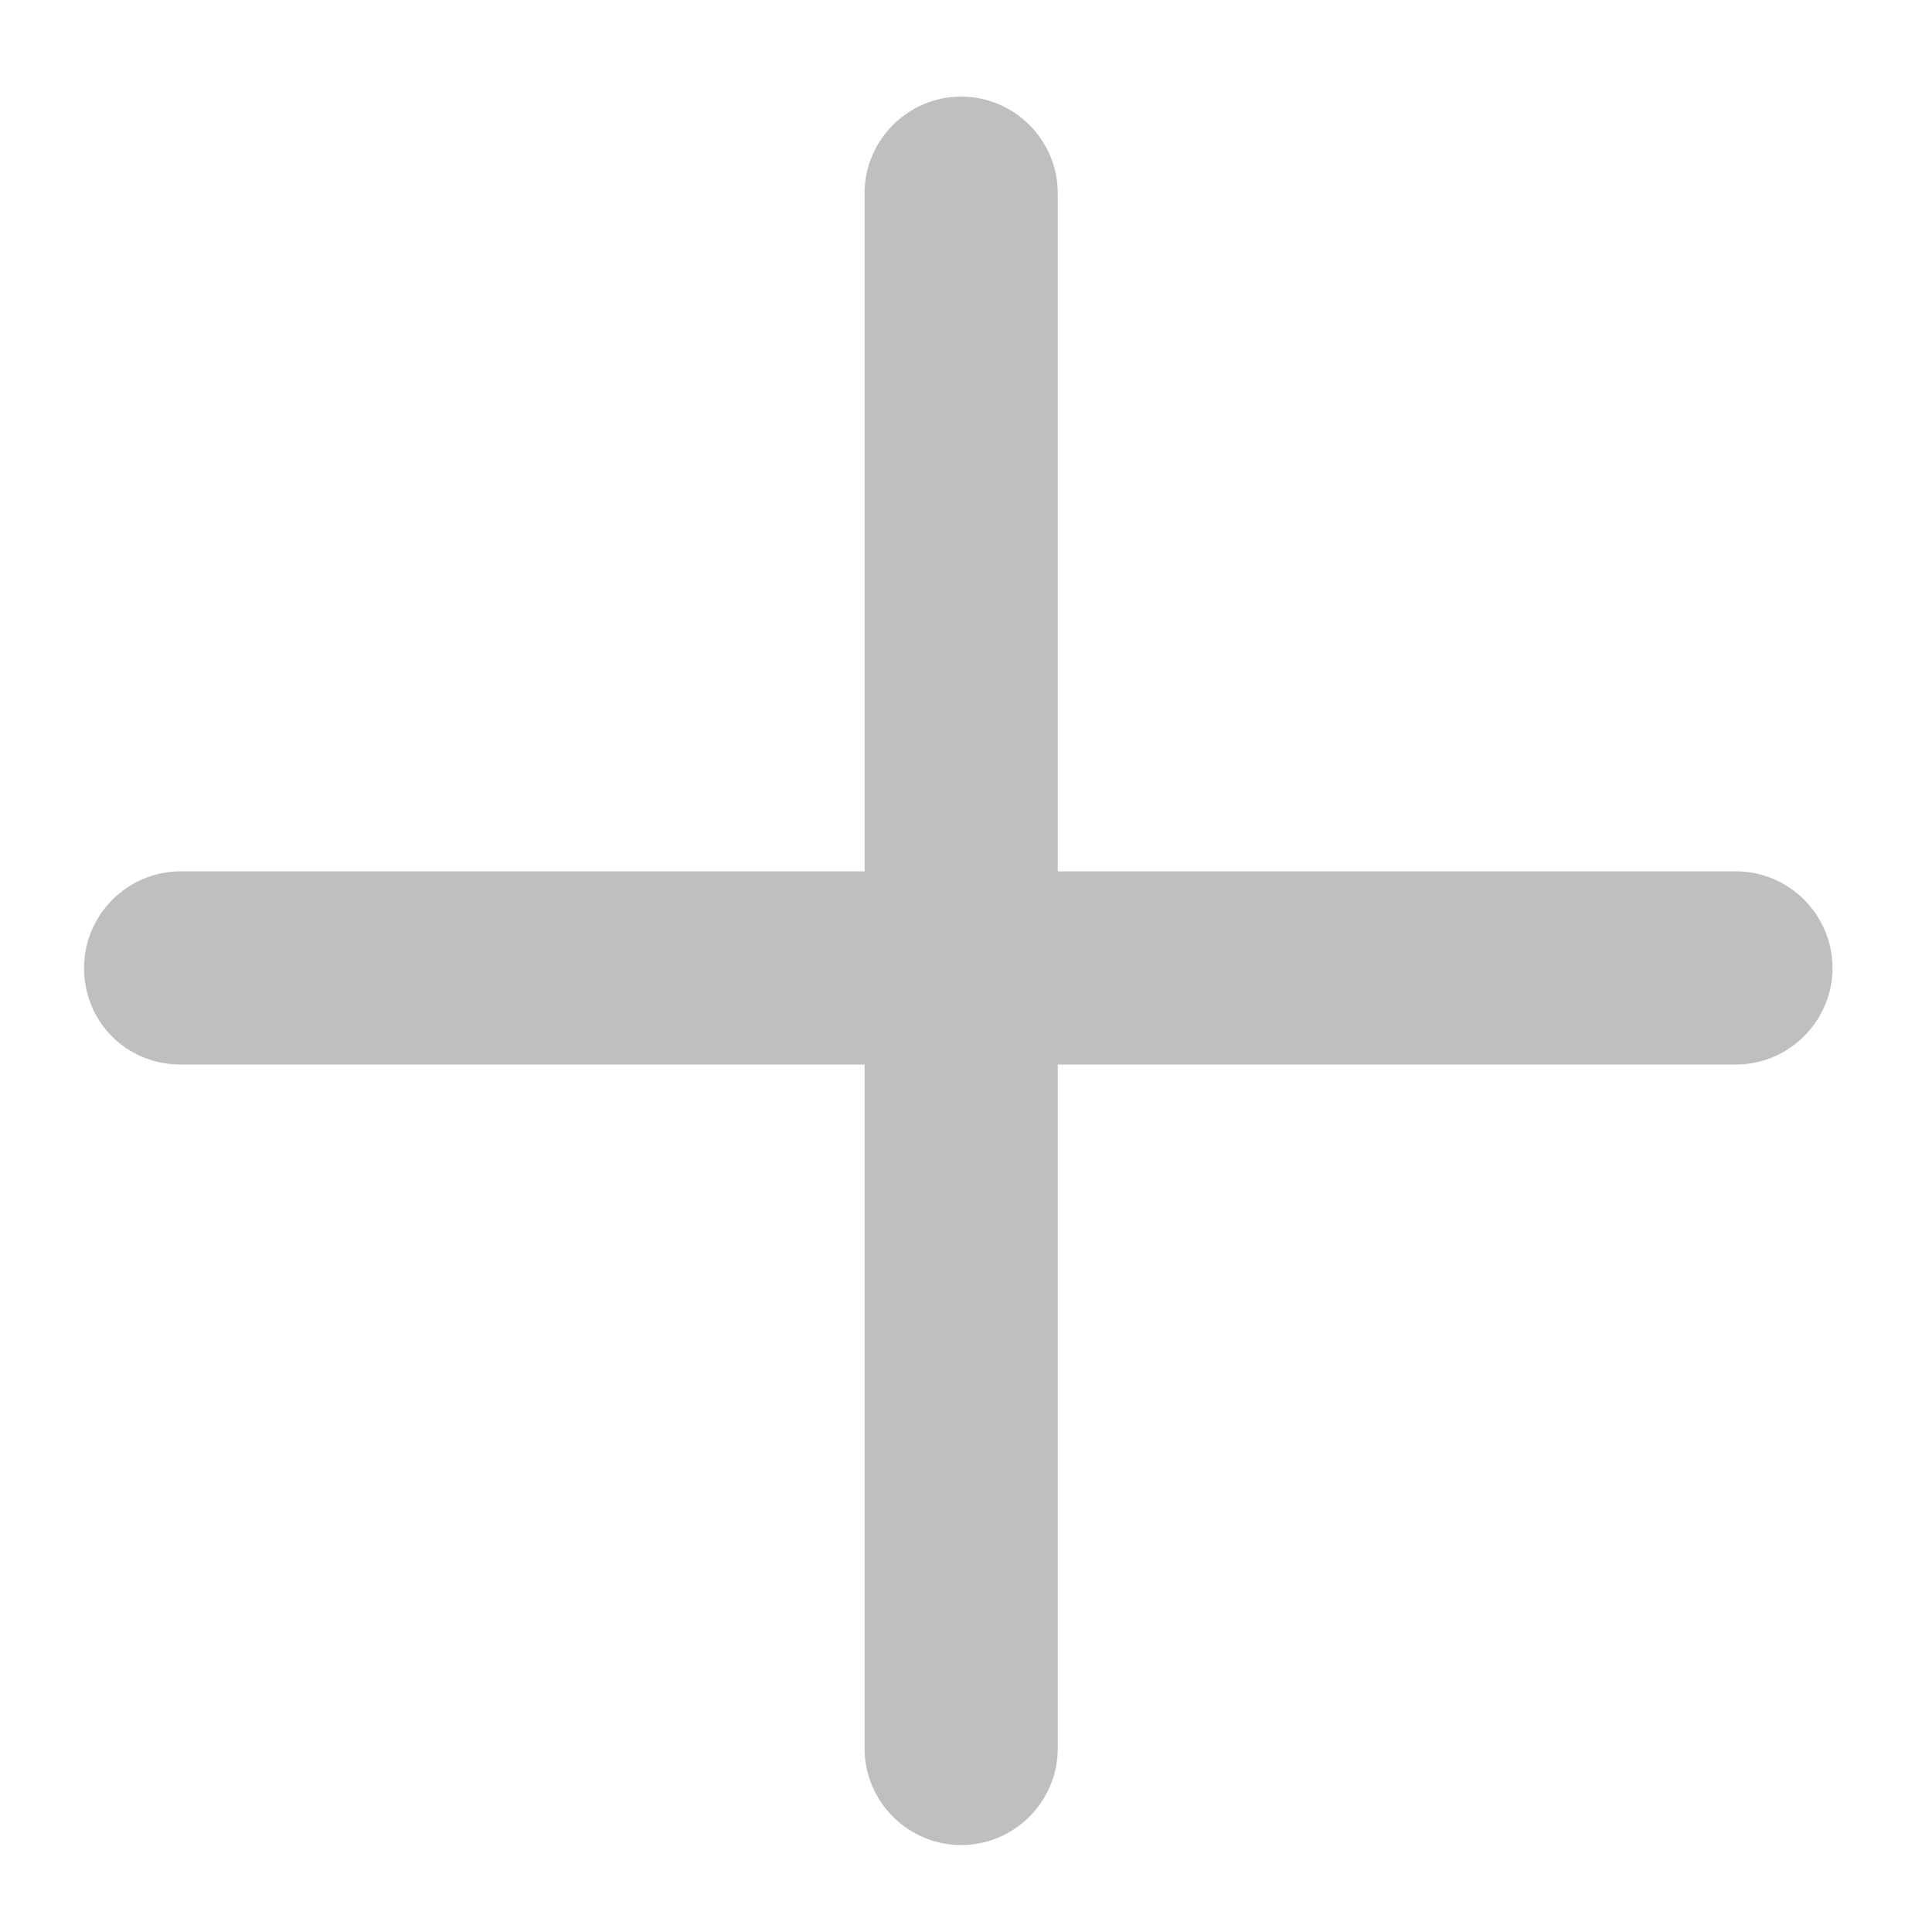 <svg t="1630551254497" class="icon" viewBox="0 0 1024 1024" version="1.1" xmlns="http://www.w3.org/2000/svg" p-id="3554" width="200" height="200"><path d="M509.44 977.92c-28.16 0-51.2-23.04-51.2-51.2V102.4c0-28.16 23.04-51.2 51.2-51.2s51.2 23.04 51.2 51.2v824.32c0 28.16-23.04 51.2-51.2 51.2z" p-id="3555" fill="#bfbfbf"></path><path d="M44.544 513.024c0-28.16 23.04-51.2 51.2-51.2h824.32c28.16 0 51.2 23.04 51.2 51.2s-23.04 51.2-51.2 51.2h-824.32c-28.672 0-51.2-22.528-51.2-51.2z" p-id="3556" fill="#bfbfbf"></path></svg>